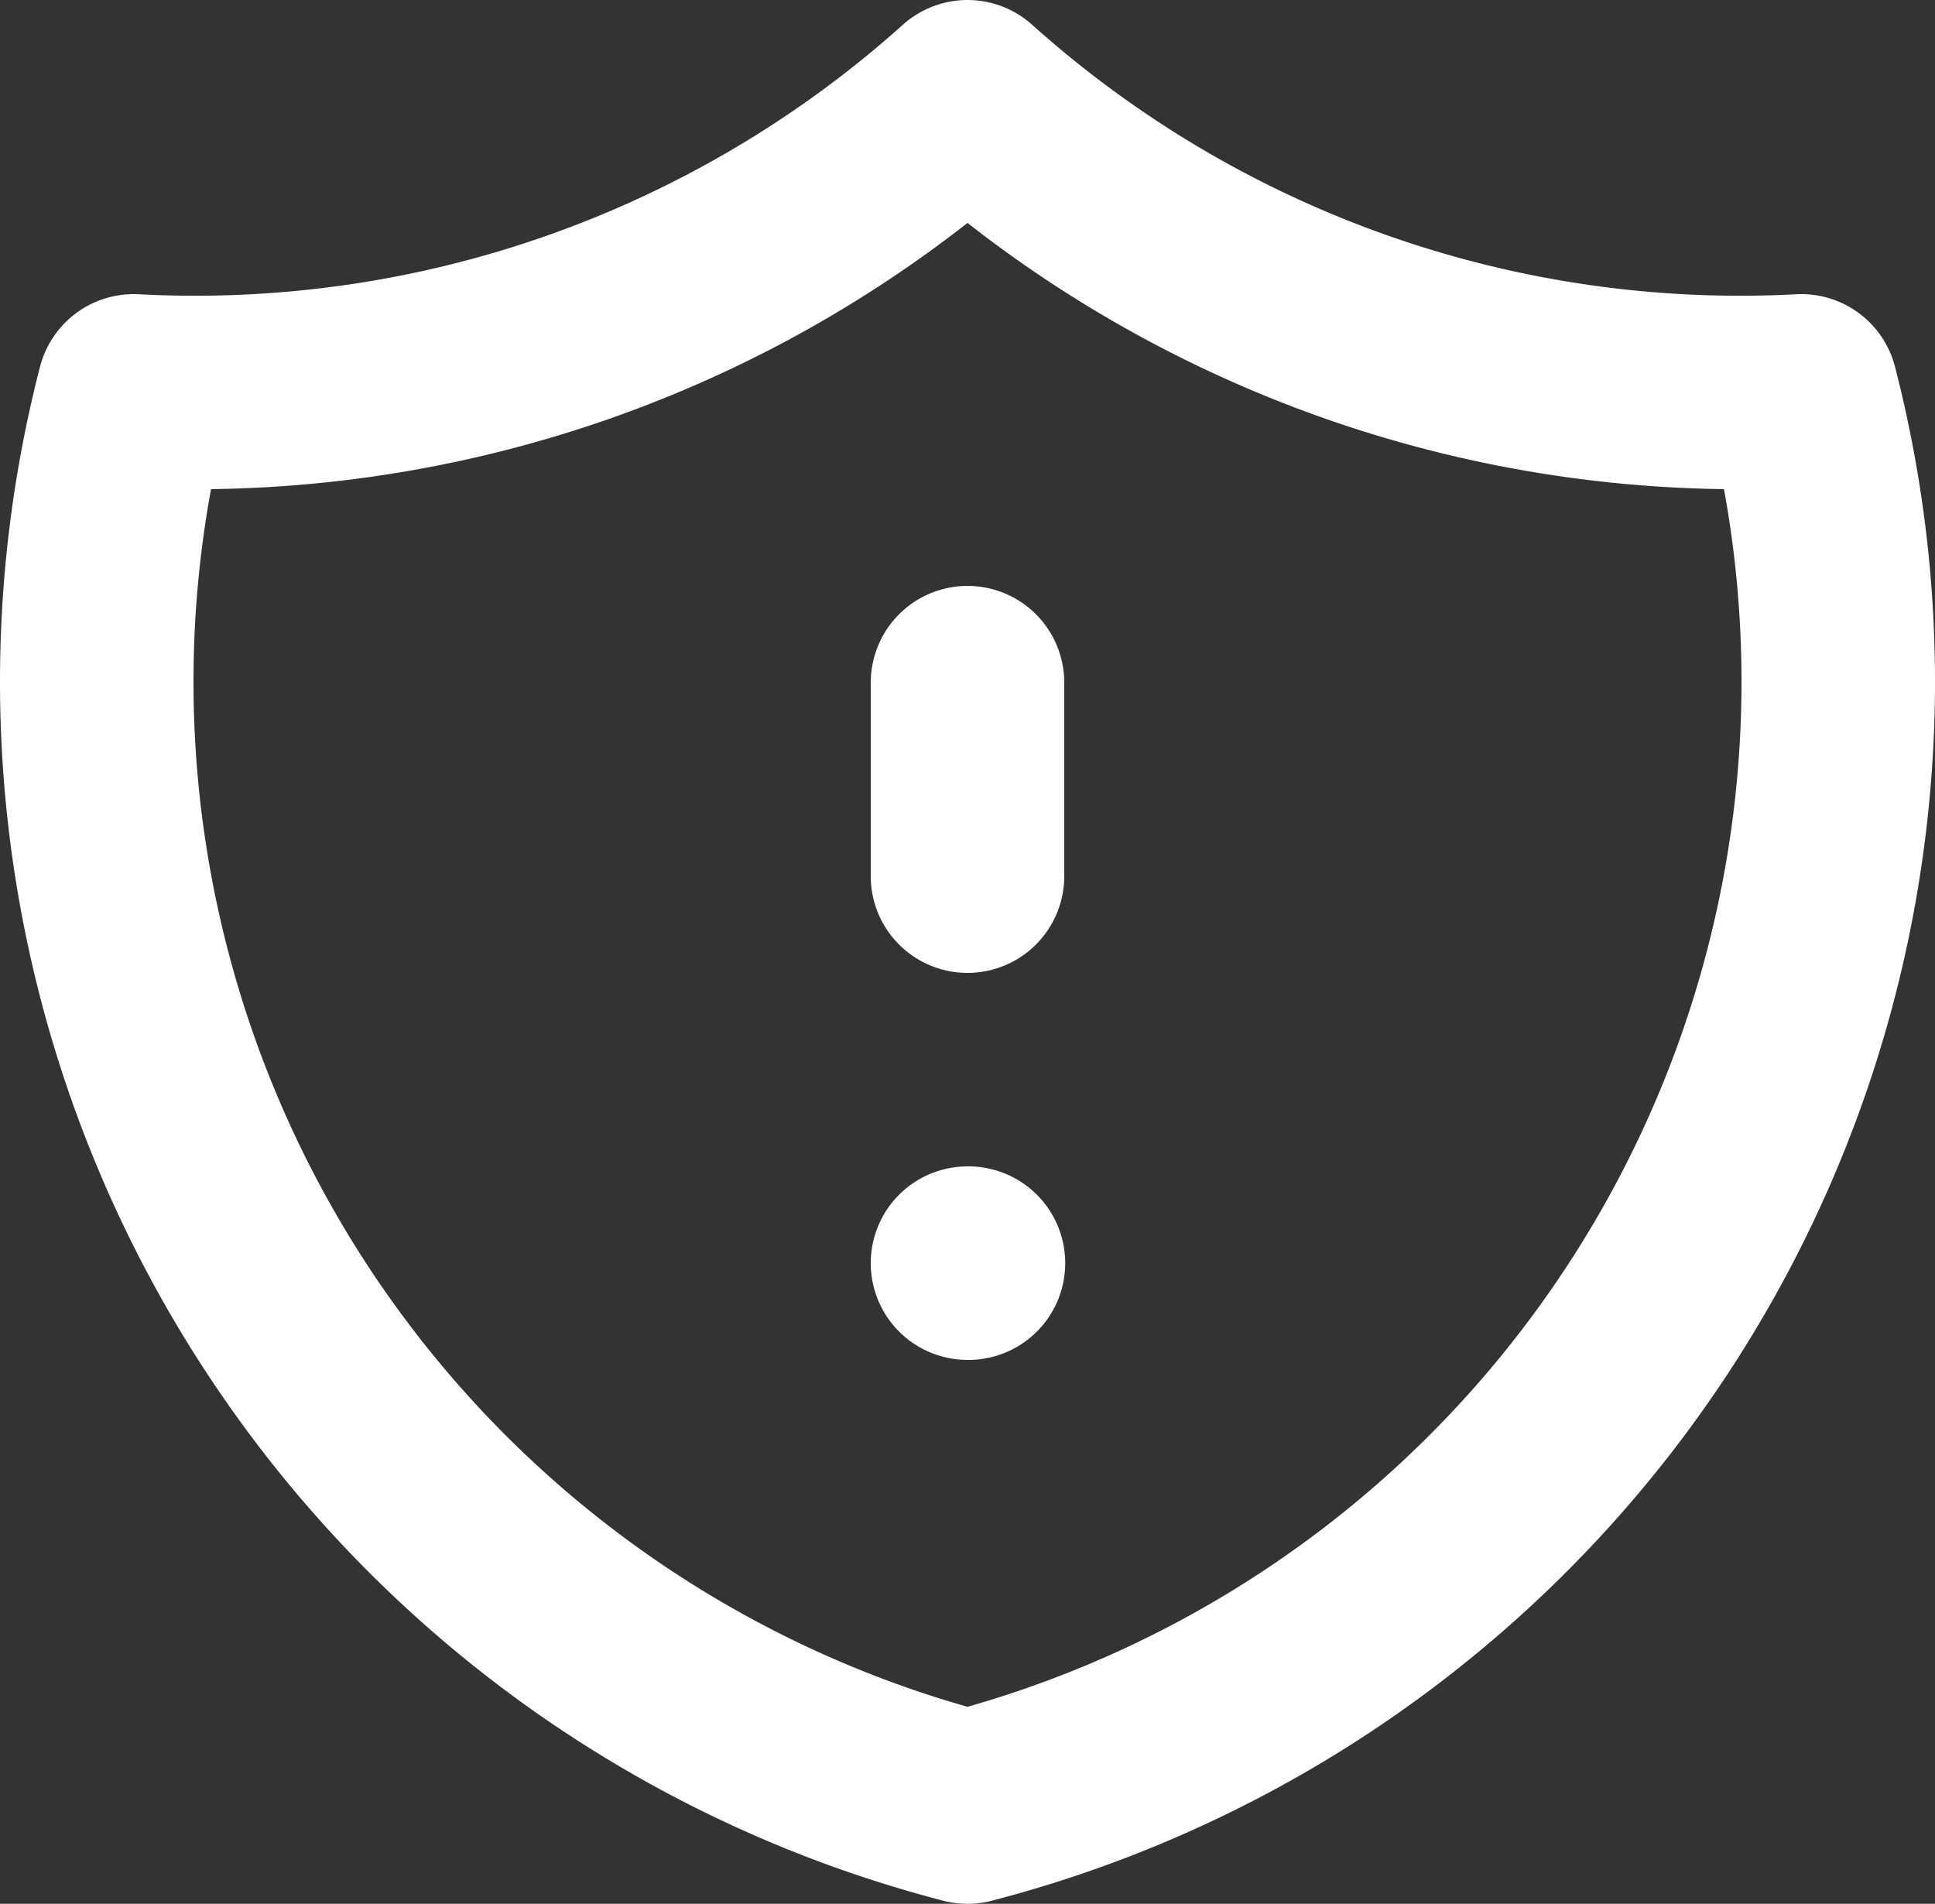 <svg xmlns="http://www.w3.org/2000/svg" width="20" height="19.678" viewBox="0 0 20 19.678">
  <rect x="0" y="0" width="20" height="19.678" fill="#333333" stroke="none"/>
  <path id="Path_151" data-name="Path 151" d="M20.618,5.984A11.955,11.955,0,0,1,12,2.944a11.955,11.955,0,0,1-8.618,3.04A12.017,12.017,0,0,0,12,20.622,12.017,12.017,0,0,0,20.618,5.984ZM12,9v2m0,4h.01" transform="translate(-2 -1.944)" fill="none" stroke="#fff" stroke-linecap="round" stroke-linejoin="round" stroke-width="2"/>
</svg>
